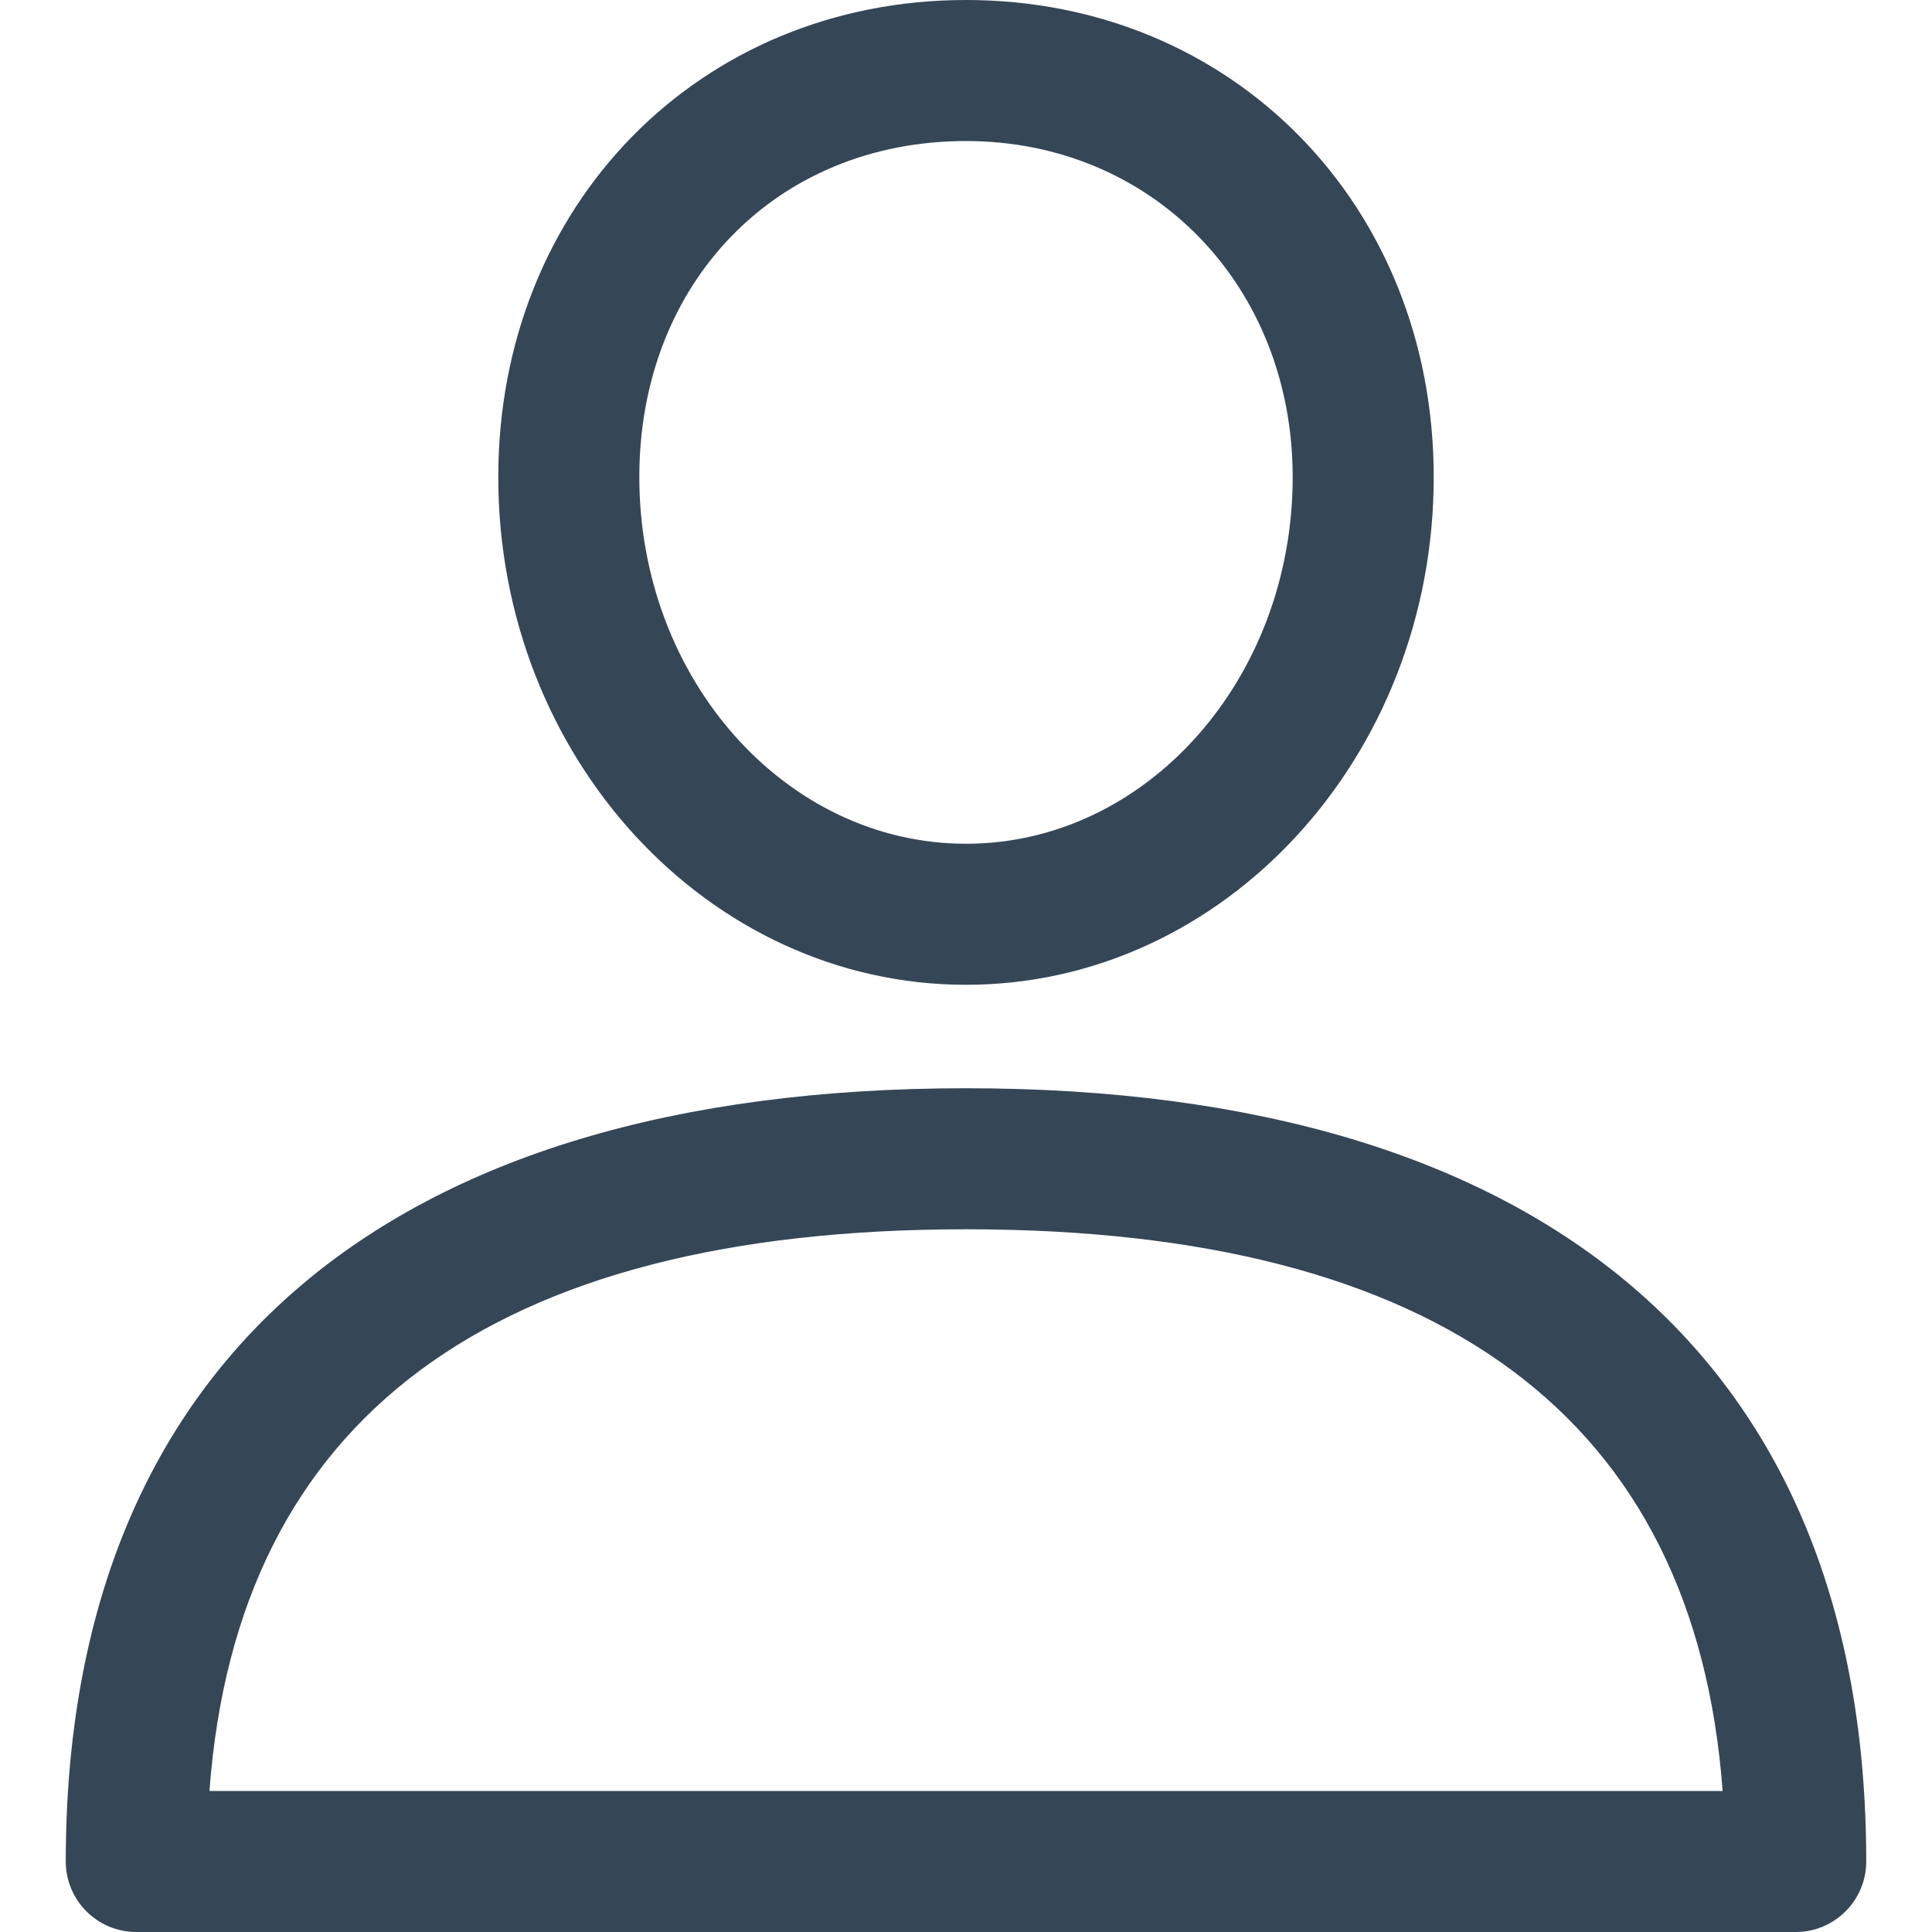 <svg width="22" height="22" viewBox="0 0 22 22" fill="none" xmlns="http://www.w3.org/2000/svg">
<path d="M11 12.392C4.39 12.392 0.749 15.519 0.749 21.197C0.749 21.641 1.109 22 1.552 22H20.448C20.891 22 21.251 21.641 21.251 21.197C21.251 15.519 17.61 12.392 11 12.392ZM2.385 20.394C2.7 16.149 5.595 13.998 11 13.998C16.405 13.998 19.3 16.149 19.616 20.394H2.385V20.394Z" fill="#354657"/>
<path d="M11 0C7.964 0 5.674 2.336 5.674 5.433C5.674 8.621 8.063 11.214 11 11.214C13.937 11.214 16.326 8.621 16.326 5.433C16.326 2.336 14.036 0 11 0ZM11 9.608C8.949 9.608 7.28 7.735 7.28 5.433C7.28 3.215 8.844 1.606 11 1.606C13.121 1.606 14.72 3.251 14.72 5.433C14.72 7.735 13.052 9.608 11 9.608Z" fill="#354657"/>
</svg>